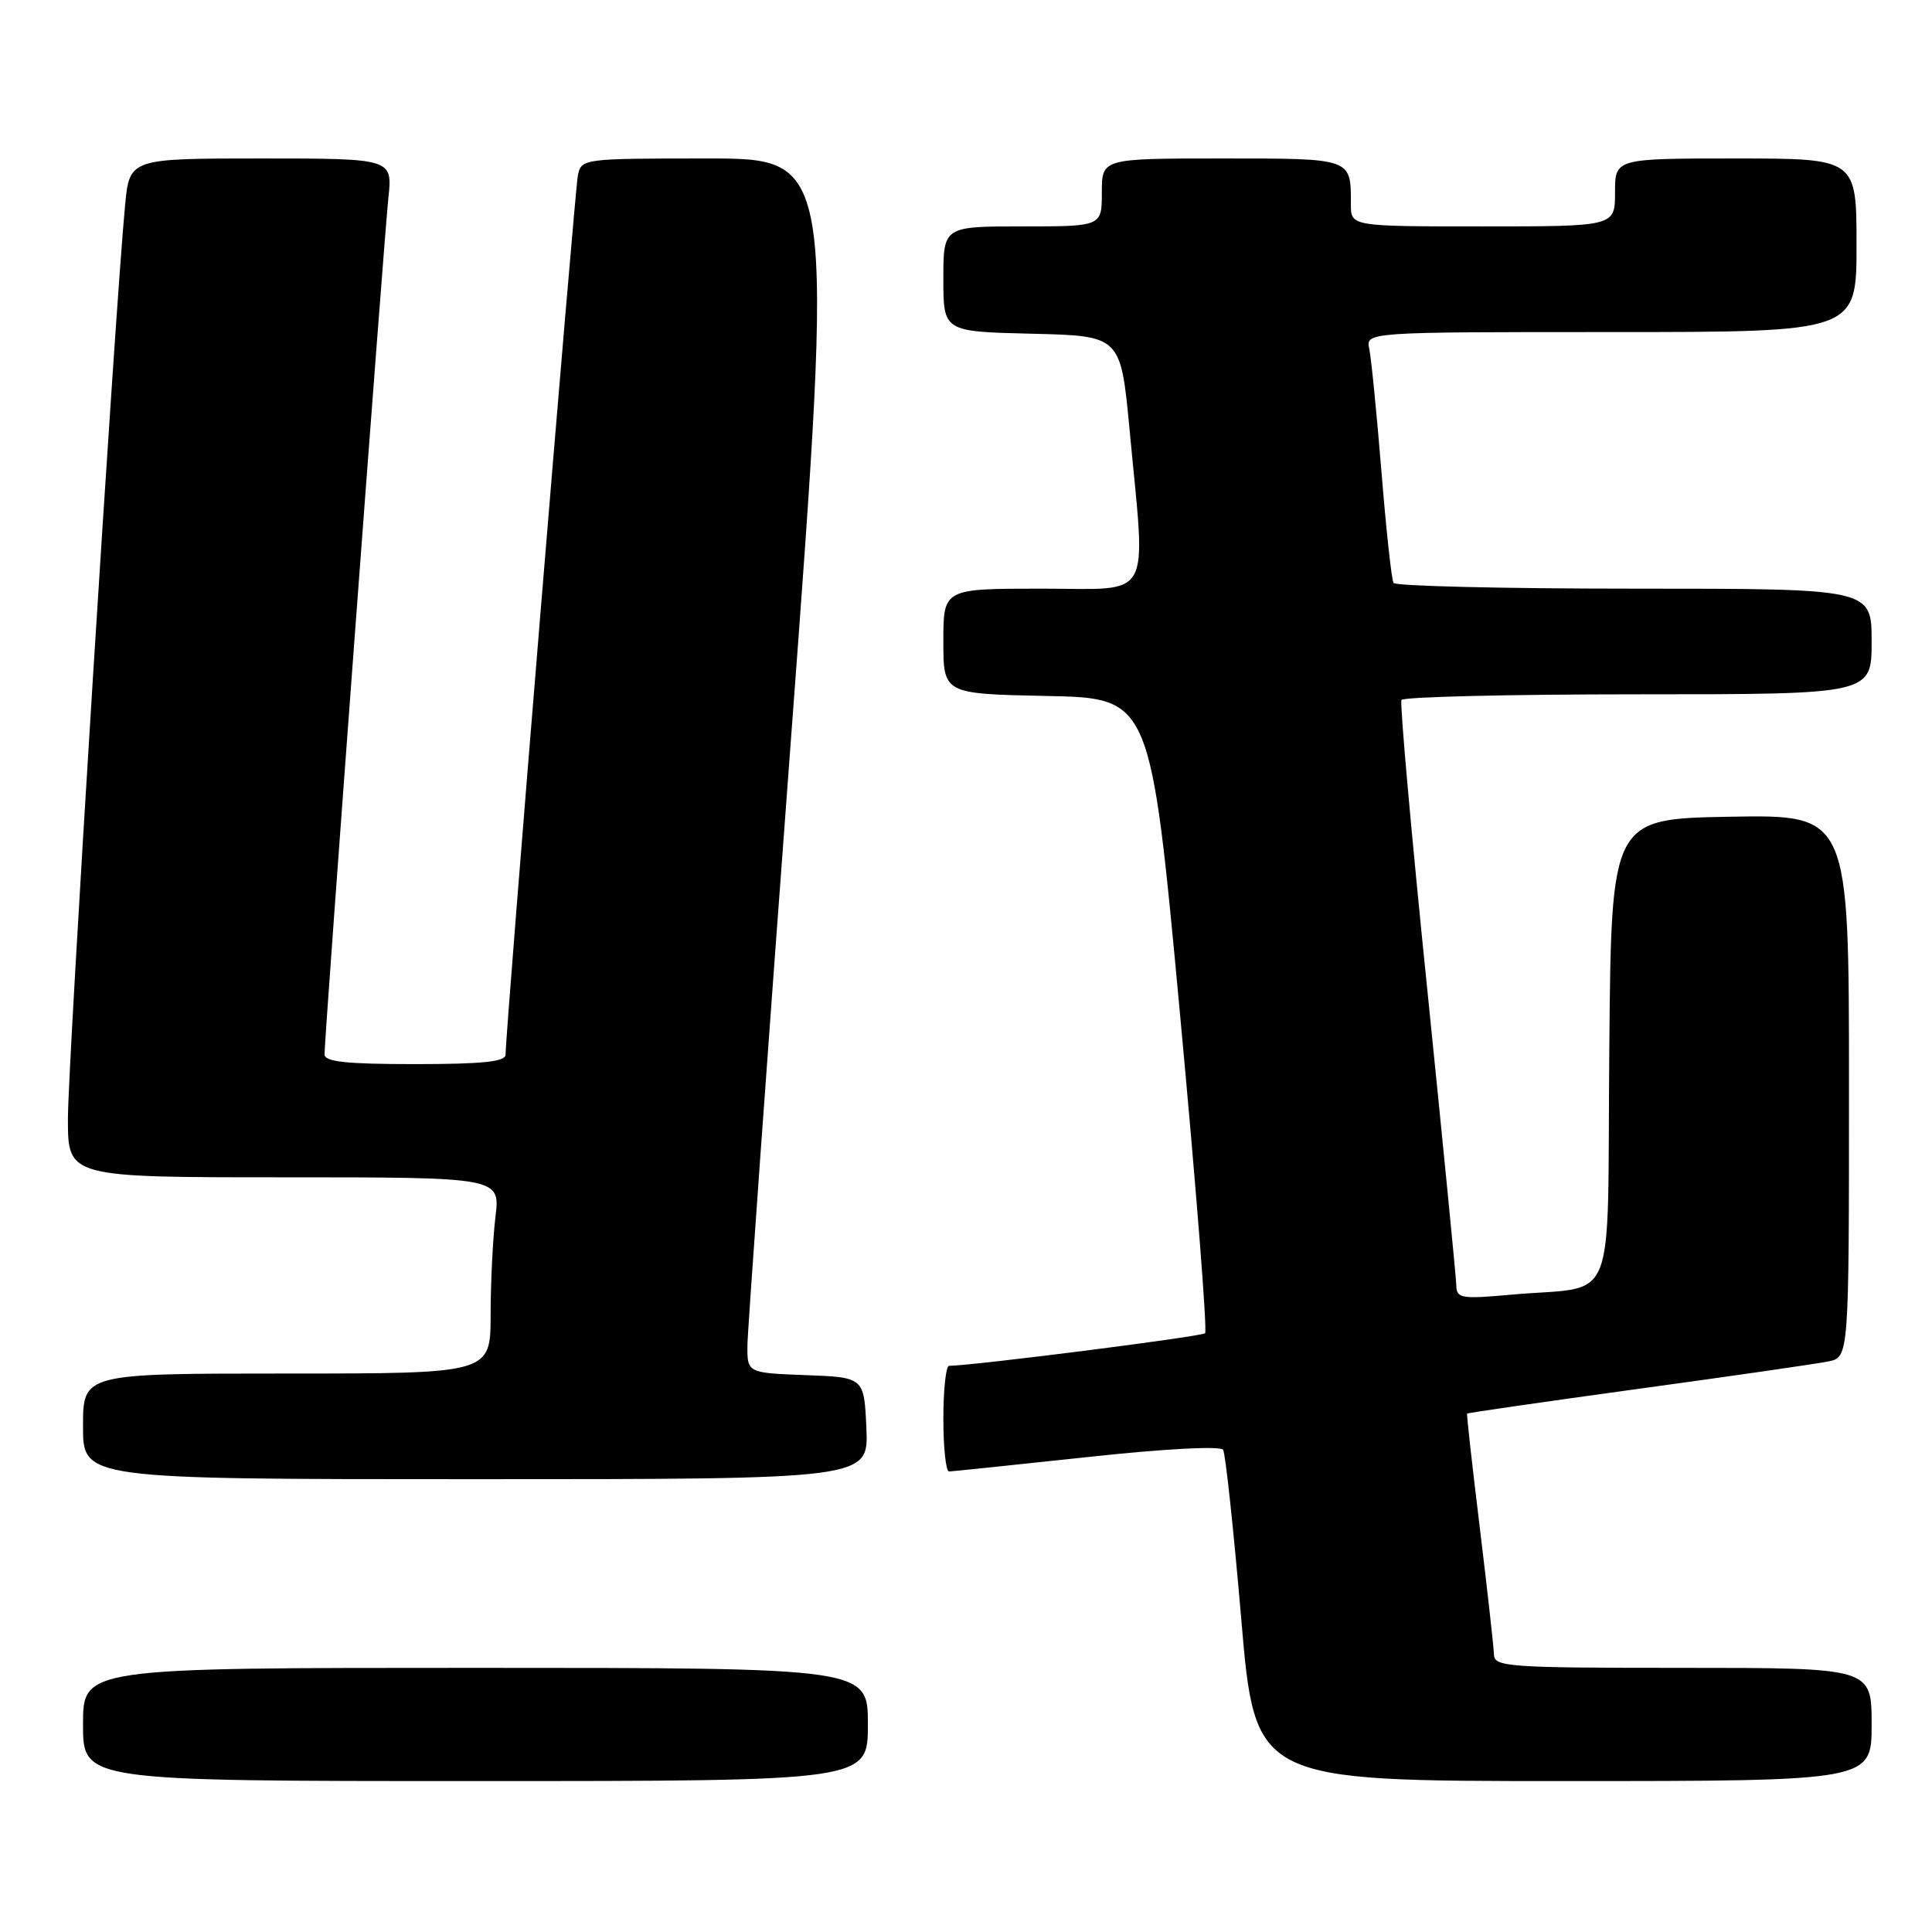 <?xml version="1.0" encoding="UTF-8" standalone="no"?>
<!DOCTYPE svg PUBLIC "-//W3C//DTD SVG 1.1//EN" "http://www.w3.org/Graphics/SVG/1.1/DTD/svg11.dtd" >
<svg xmlns="http://www.w3.org/2000/svg" xmlns:xlink="http://www.w3.org/1999/xlink" version="1.1" viewBox="0 0 256 256">
 <g >
 <path fill="currentColor"
d=" M 115.00 228.50 C 115.00 221.00 115.00 221.00 63.00 221.00 C 11.00 221.00 11.00 221.00 11.00 228.50 C 11.00 236.00 11.00 236.00 63.00 236.00 C 115.00 236.00 115.00 236.00 115.00 228.50 Z  M 248.00 228.50 C 248.00 221.00 248.00 221.00 223.00 221.00 C 199.87 221.00 198.00 220.87 197.96 219.25 C 197.93 218.29 197.09 210.75 196.09 202.50 C 195.08 194.25 194.32 187.42 194.40 187.31 C 194.48 187.21 204.66 185.74 217.02 184.04 C 229.38 182.35 240.74 180.71 242.25 180.40 C 245.00 179.84 245.00 179.84 245.00 143.90 C 245.00 107.95 245.00 107.95 229.25 108.22 C 213.50 108.50 213.50 108.50 213.24 139.17 C 212.93 174.23 214.53 170.26 200.25 171.55 C 193.63 172.15 193.00 172.04 192.97 170.35 C 192.95 169.33 191.21 151.62 189.11 131.00 C 187.00 110.38 185.47 93.16 185.70 92.75 C 185.93 92.34 200.04 92.00 217.06 92.00 C 248.00 92.00 248.00 92.00 248.00 85.00 C 248.00 78.00 248.00 78.00 216.56 78.00 C 199.27 78.00 184.91 77.66 184.65 77.24 C 184.39 76.83 183.67 70.19 183.05 62.49 C 182.42 54.80 181.70 47.49 181.44 46.25 C 180.96 44.00 180.96 44.00 213.48 44.00 C 246.00 44.00 246.00 44.00 246.00 32.50 C 246.00 21.00 246.00 21.00 230.00 21.00 C 214.00 21.00 214.00 21.00 214.00 25.50 C 214.00 30.00 214.00 30.00 196.50 30.00 C 179.00 30.00 179.00 30.00 179.00 27.08 C 179.00 20.91 179.25 21.00 161.89 21.00 C 146.00 21.00 146.00 21.00 146.00 25.50 C 146.00 30.00 146.00 30.00 135.50 30.00 C 125.00 30.00 125.00 30.00 125.00 36.97 C 125.00 43.94 125.00 43.94 136.75 44.22 C 148.50 44.50 148.50 44.50 149.68 57.00 C 151.84 80.03 152.97 78.00 138.00 78.00 C 125.00 78.00 125.00 78.00 125.00 84.97 C 125.00 91.94 125.00 91.94 138.73 92.22 C 152.46 92.50 152.46 92.50 156.35 134.29 C 158.49 157.28 159.99 176.34 159.68 176.66 C 159.24 177.10 129.34 180.91 125.75 180.98 C 125.34 180.99 125.00 184.15 125.00 188.00 C 125.00 191.85 125.34 194.99 125.75 194.98 C 126.16 194.97 134.38 194.11 144.00 193.08 C 154.32 191.96 161.73 191.57 162.07 192.11 C 162.38 192.61 163.46 202.69 164.47 214.51 C 166.30 236.00 166.30 236.00 207.15 236.00 C 248.00 236.00 248.00 236.00 248.00 228.50 Z  M 114.80 189.25 C 114.50 182.50 114.50 182.50 106.75 182.21 C 99.00 181.92 99.00 181.92 99.04 178.21 C 99.07 176.17 101.67 139.96 104.82 97.75 C 110.55 21.00 110.55 21.00 93.79 21.00 C 77.22 21.00 77.03 21.02 76.57 23.25 C 76.15 25.30 66.98 136.83 66.99 139.75 C 67.00 140.68 63.94 141.00 55.00 141.00 C 45.82 141.00 43.00 140.69 43.00 139.70 C 43.00 137.41 50.88 31.70 51.46 26.25 C 52.02 21.00 52.02 21.00 34.59 21.00 C 17.16 21.00 17.16 21.00 16.57 27.25 C 15.23 41.31 8.99 141.07 9.00 148.25 C 9.00 156.00 9.00 156.00 37.64 156.00 C 66.28 156.00 66.28 156.00 65.65 161.25 C 65.30 164.14 65.01 169.99 65.01 174.25 C 65.00 182.00 65.00 182.00 38.00 182.00 C 11.00 182.00 11.00 182.00 11.00 189.00 C 11.00 196.00 11.00 196.00 63.05 196.00 C 115.09 196.00 115.09 196.00 114.80 189.25 Z "/>
</g>
</svg>